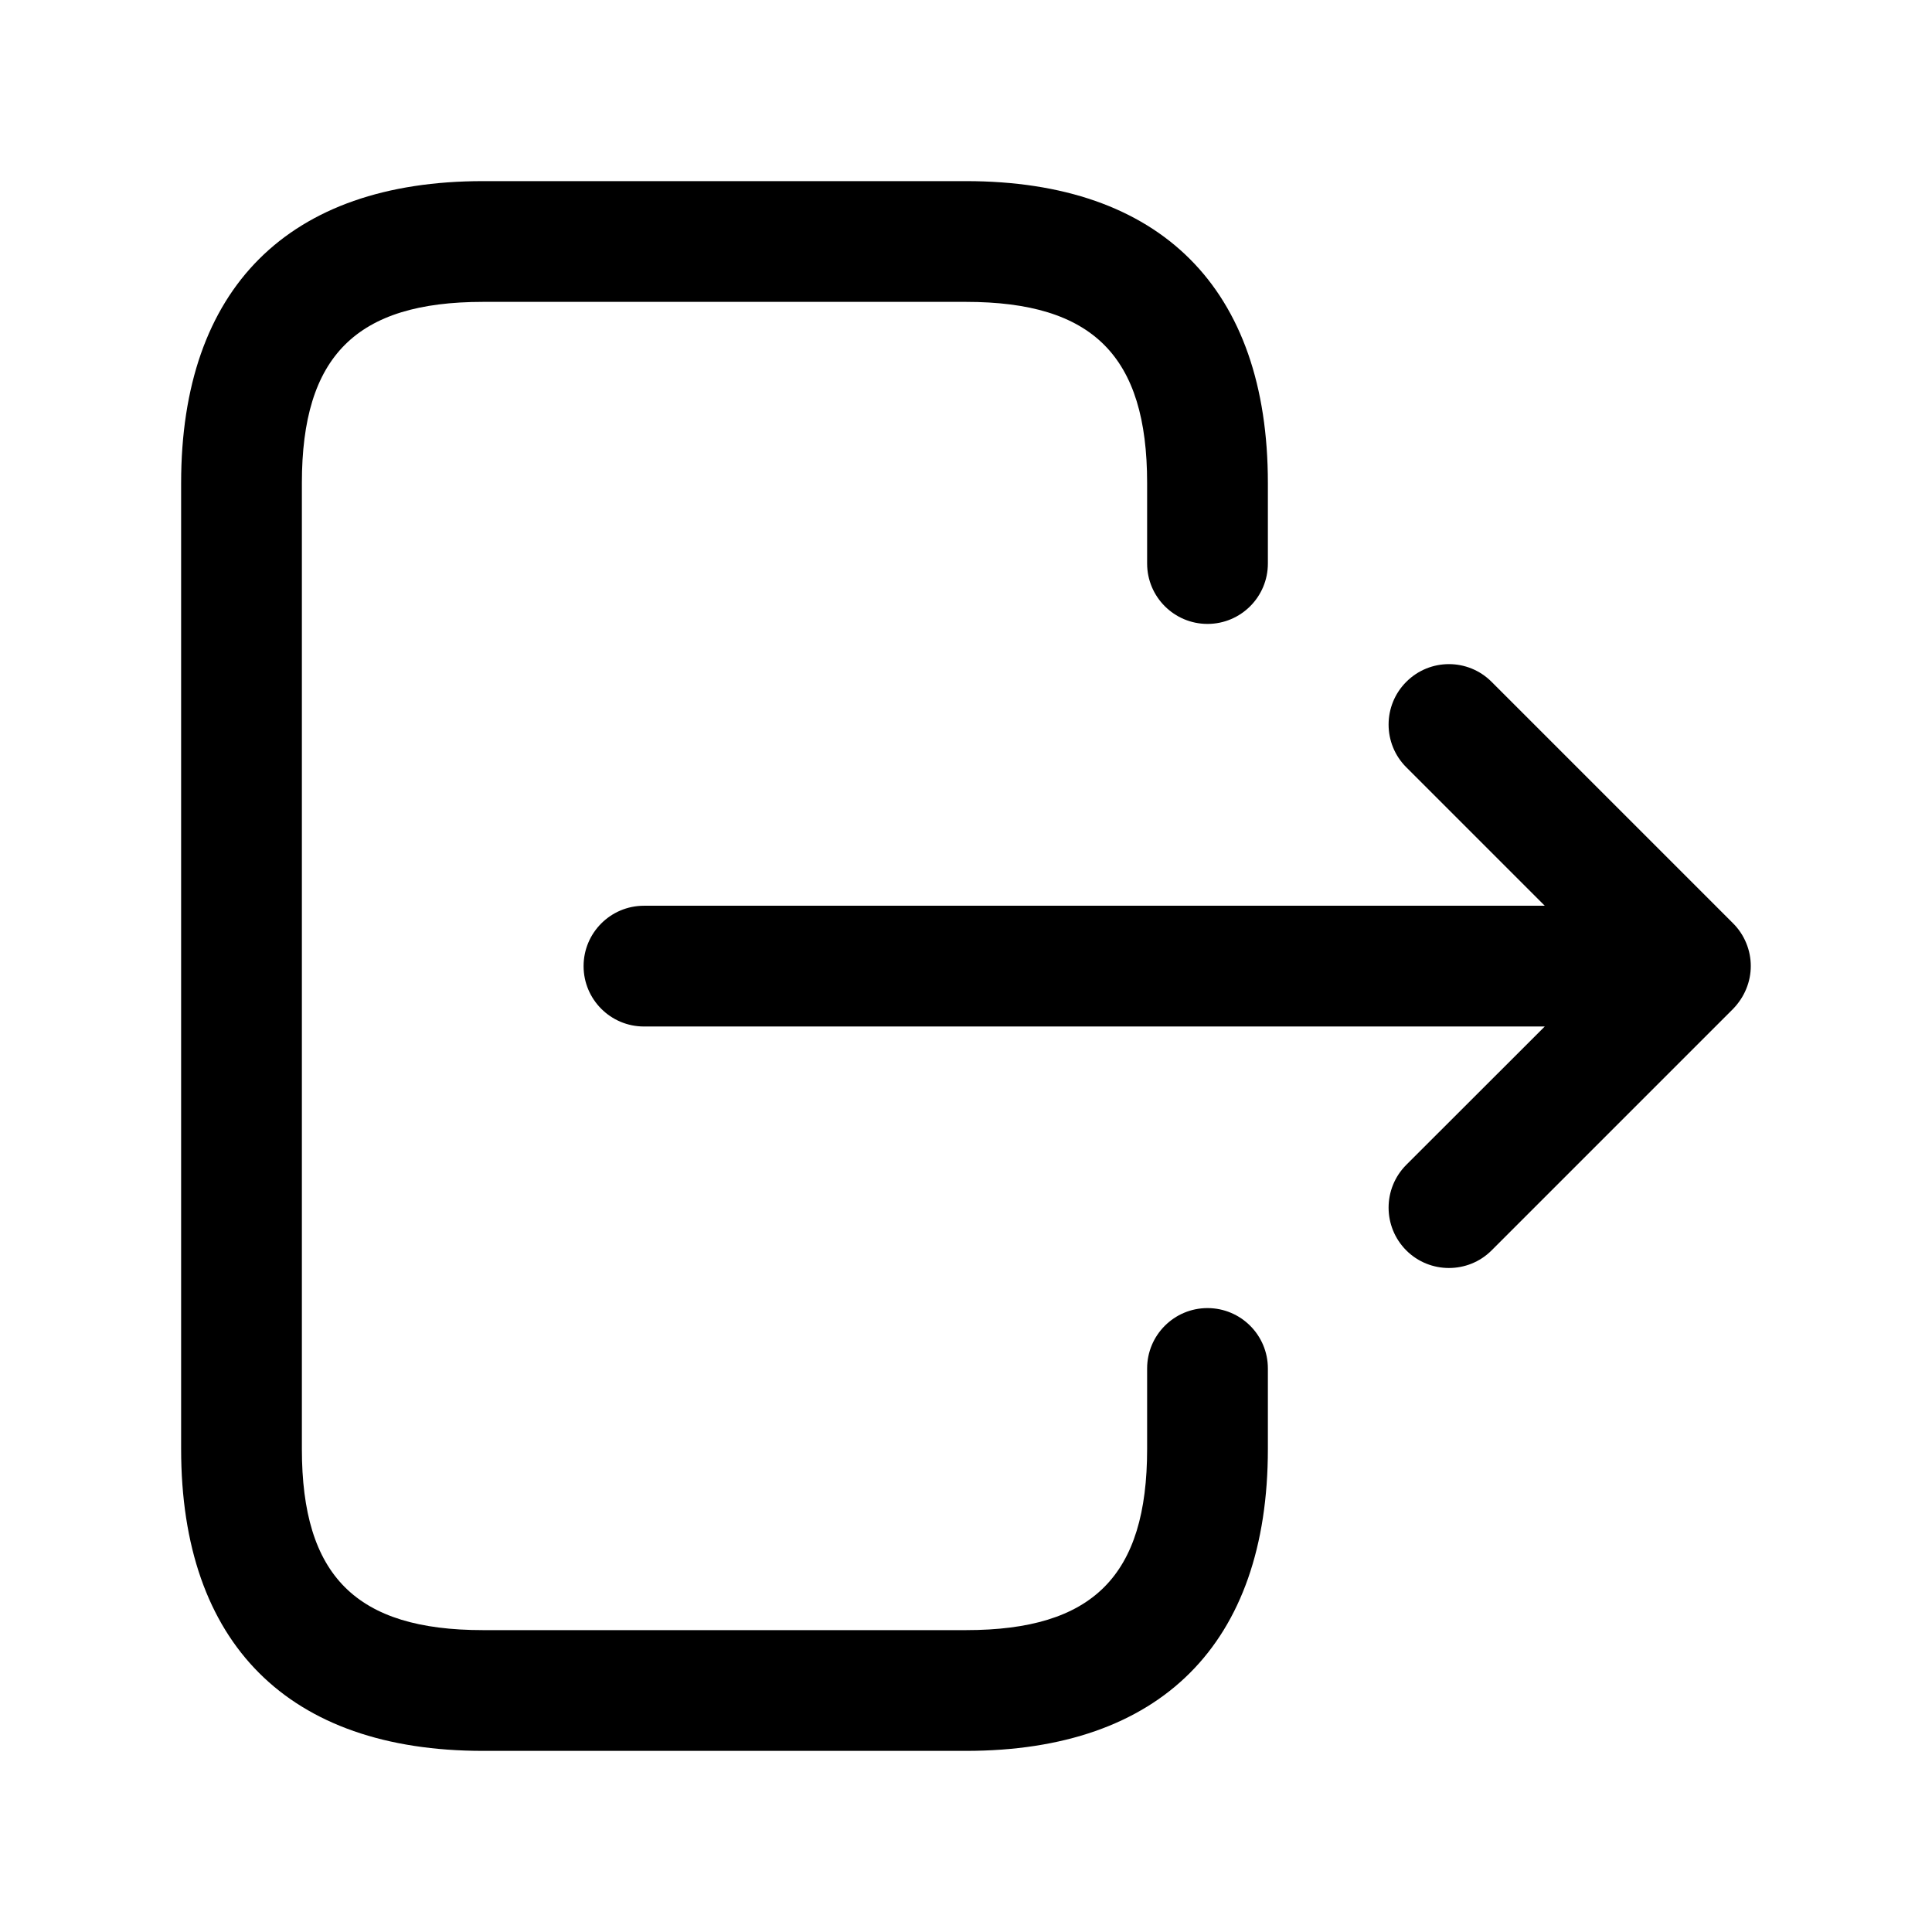 <svg xmlns="http://www.w3.org/2000/svg" width="16" height="16" viewBox="0 0 16 16" fill="none">
  <path d="M10.5 11.333V12C10.5 13.612 9.612 14.5 8 14.5H4C2.388 14.5 1.5 13.612 1.5 12V4C1.5 2.388 2.388 1.5 4 1.5H8C9.612 1.5 10.5 2.388 10.5 4V4.667C10.5 4.943 10.276 5.167 10 5.167C9.724 5.167 9.5 4.943 9.5 4.667V4C9.5 2.949 9.051 2.5 8 2.5H4C2.949 2.5 2.5 2.949 2.5 4V12C2.5 13.051 2.949 13.5 4 13.5H8C9.051 13.5 9.5 13.051 9.5 12V11.333C9.5 11.057 9.724 10.833 10 10.833C10.276 10.833 10.5 11.057 10.5 11.333ZM14.461 8.191C14.512 8.069 14.512 7.931 14.461 7.809C14.436 7.748 14.399 7.693 14.353 7.647L12.353 5.647C12.158 5.451 11.841 5.451 11.646 5.647C11.451 5.842 11.451 6.159 11.646 6.354L12.793 7.501H5.333C5.057 7.501 4.833 7.725 4.833 8.001C4.833 8.277 5.057 8.501 5.333 8.501H12.793L11.646 9.647C11.451 9.843 11.451 10.159 11.646 10.355C11.743 10.452 11.871 10.501 11.999 10.501C12.127 10.501 12.255 10.453 12.353 10.355L14.353 8.355C14.399 8.307 14.436 8.252 14.461 8.191Z" fill="currentColor"/>
</svg>